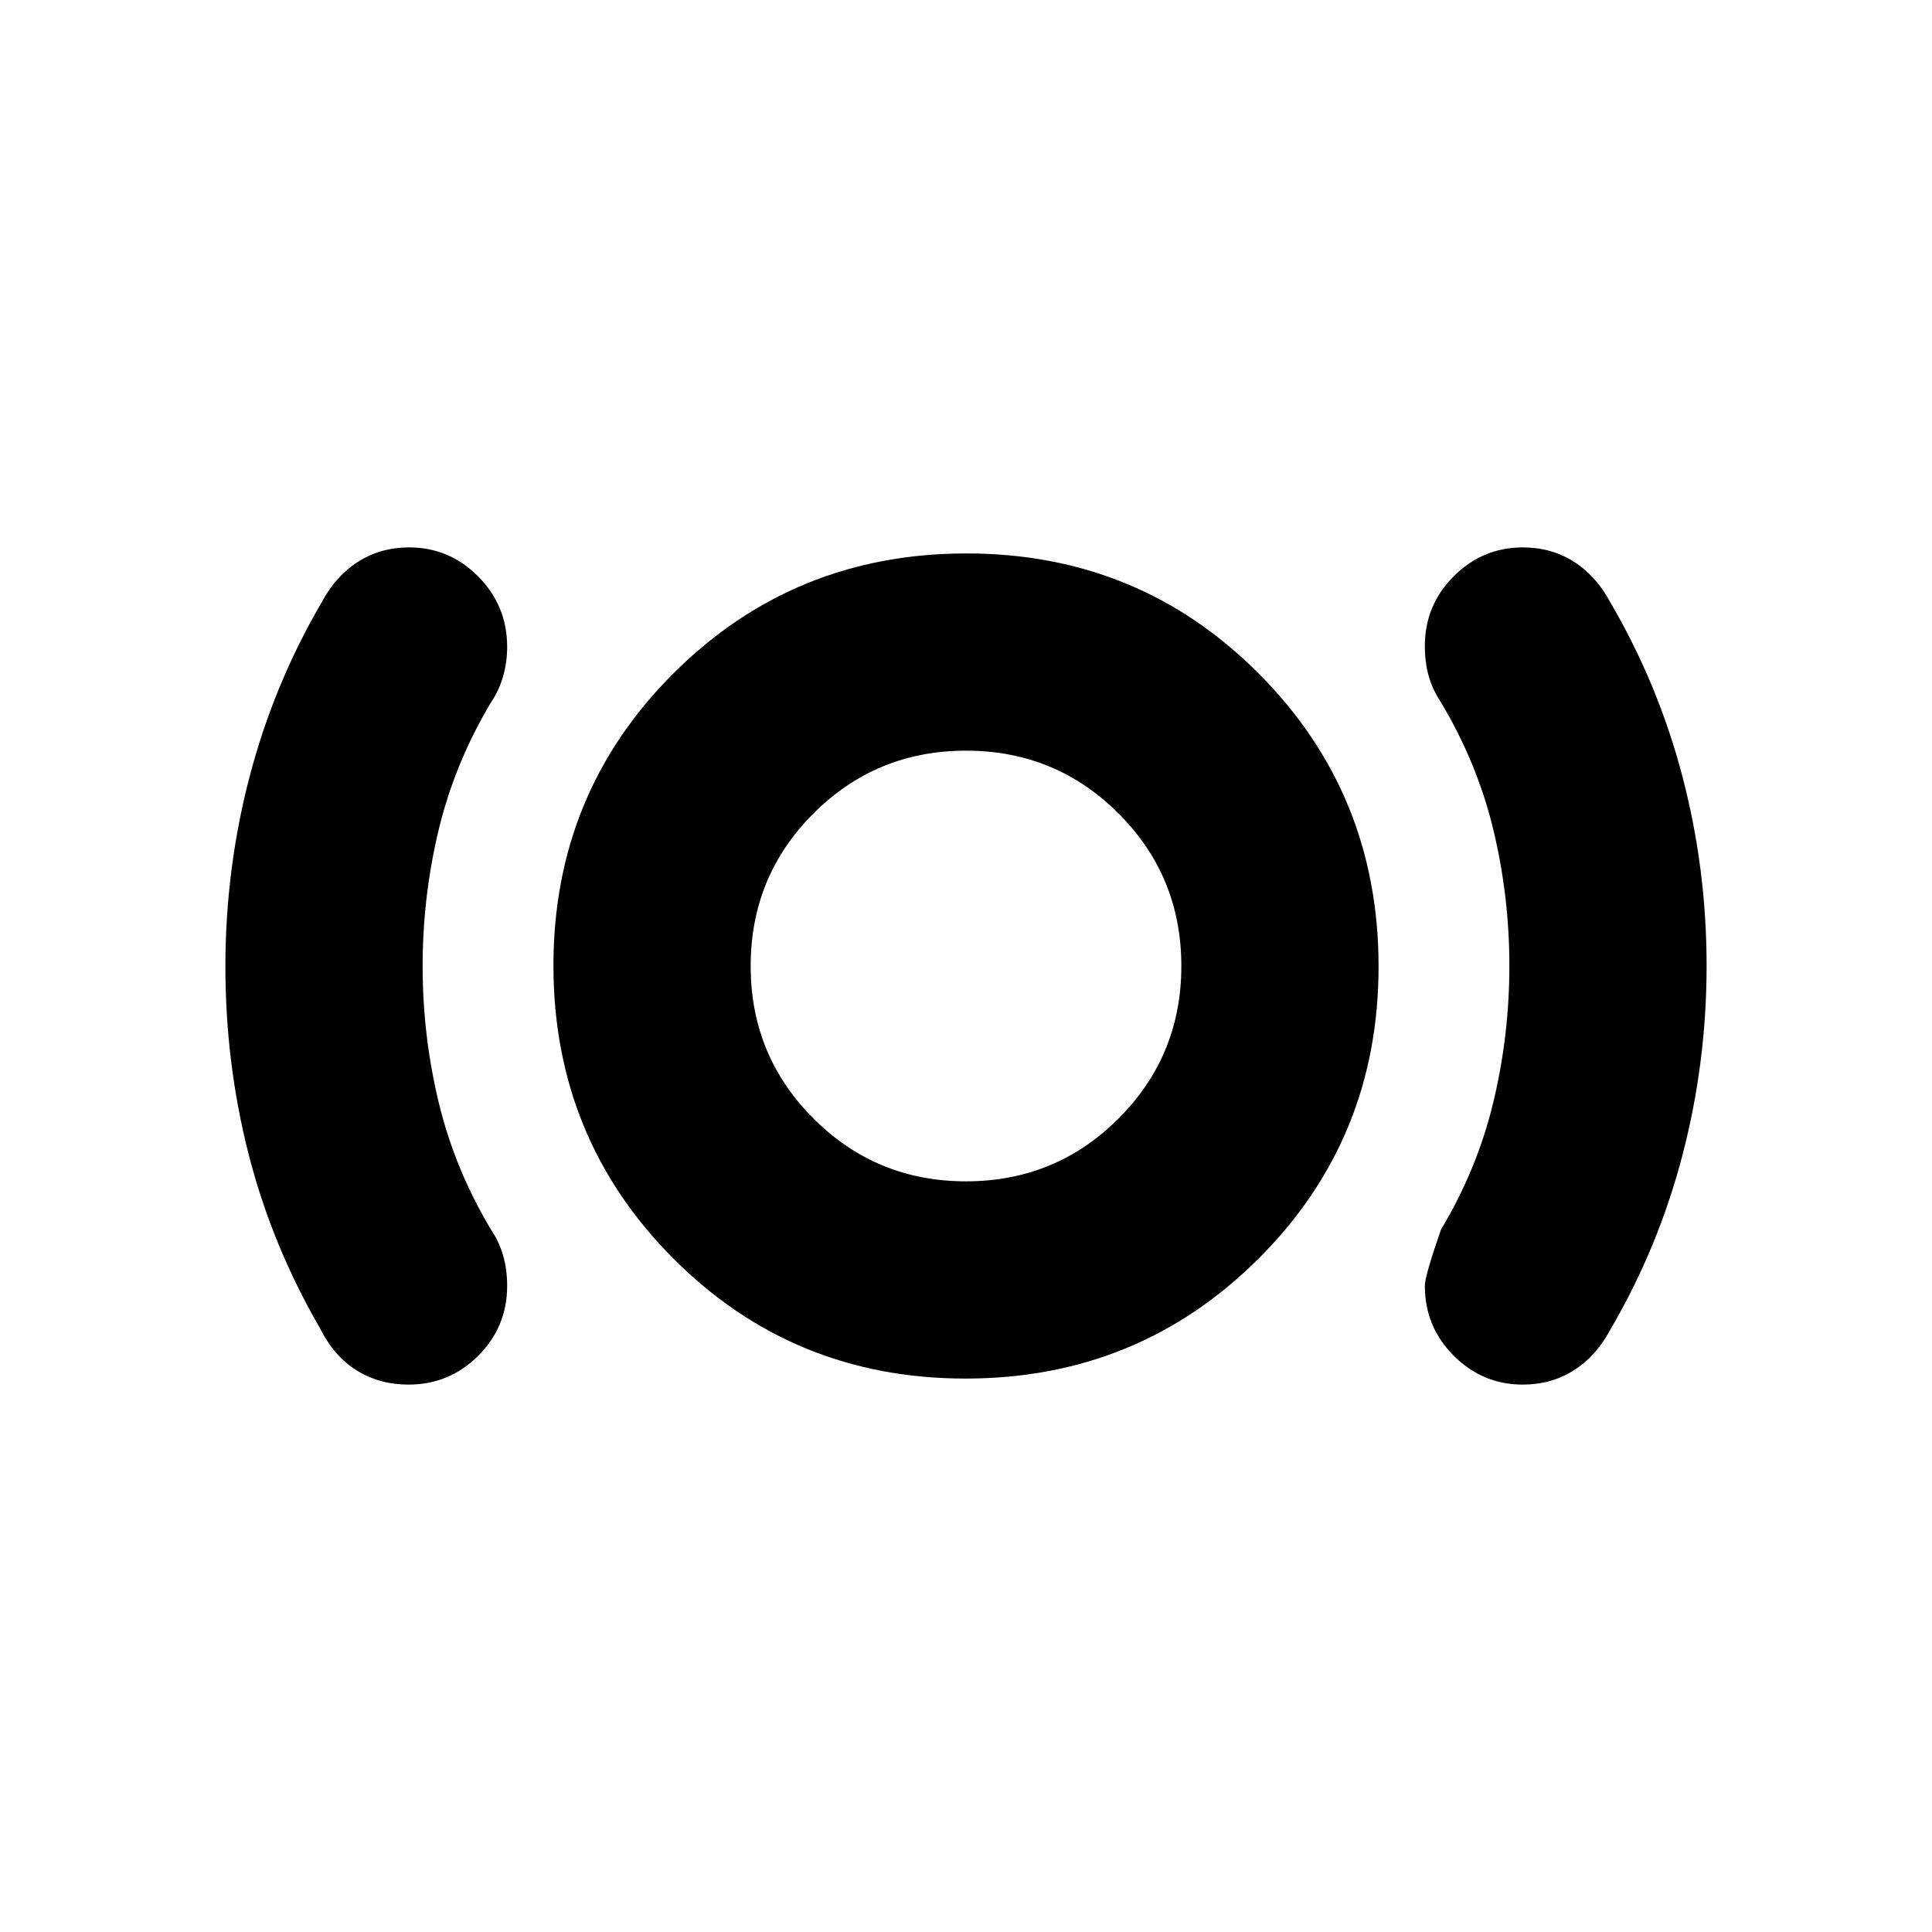 <svg xmlns="http://www.w3.org/2000/svg" height="20" viewBox="0 -960 960 960" width="20"><path d="M202.936-272q-14.276 0-25.606-7Q166-286 159-300q-24-41.5-35.5-86.621-11.5-45.121-11.5-93.25T124-574q12-46 36-87 7-13 18.128-20 11.127-7 25.17-7 20.002 0 34.352 14.478Q252-659.044 252-638.556 252-631 250-624q-2 7-5.857 12.73Q226-581 218-547.781q-8 33.22-8 67.843 0 34.623 8 67.781 8 33.157 26.143 63.427Q248-343 250-336.167q2 6.834 2 15.167 0 20.3-14.35 34.65Q223.3-272 202.936-272Zm276.838-3Q394-275 334.5-334.726t-59.5-145.5Q275-566 334.726-625.5t145.5-59.5Q566-685 625.5-625.274t59.5 145.5Q685-394 625.274-334.5t-145.5 59.5Zm.226-98q44.583 0 75.792-31.208Q587-435.417 587-480t-31.208-75.792Q524.583-587 480-587t-75.792 31.208Q373-524.583 373-480t31.208 75.792Q435.417-373 480-373Zm276.702 101q-20.002 0-34.352-14.35Q708-300.7 708-321.1q0-4.9 8-27.9 18-30 26-63.219 8-33.22 8-67.843 0-34.623-8-67.781-8-33.157-26.143-63.427Q712-617 710-623.833q-2-6.834-2-15.167 0-20.3 14.35-34.65Q736.7-688 756.702-688q14.043 0 25.17 7Q793-674 800-661q24 41 36 86.871 12 45.871 12 94T836-386q-12 46-36 87-7 13-18.128 20-11.127 7-25.17 7ZM480-480Z"/></svg>